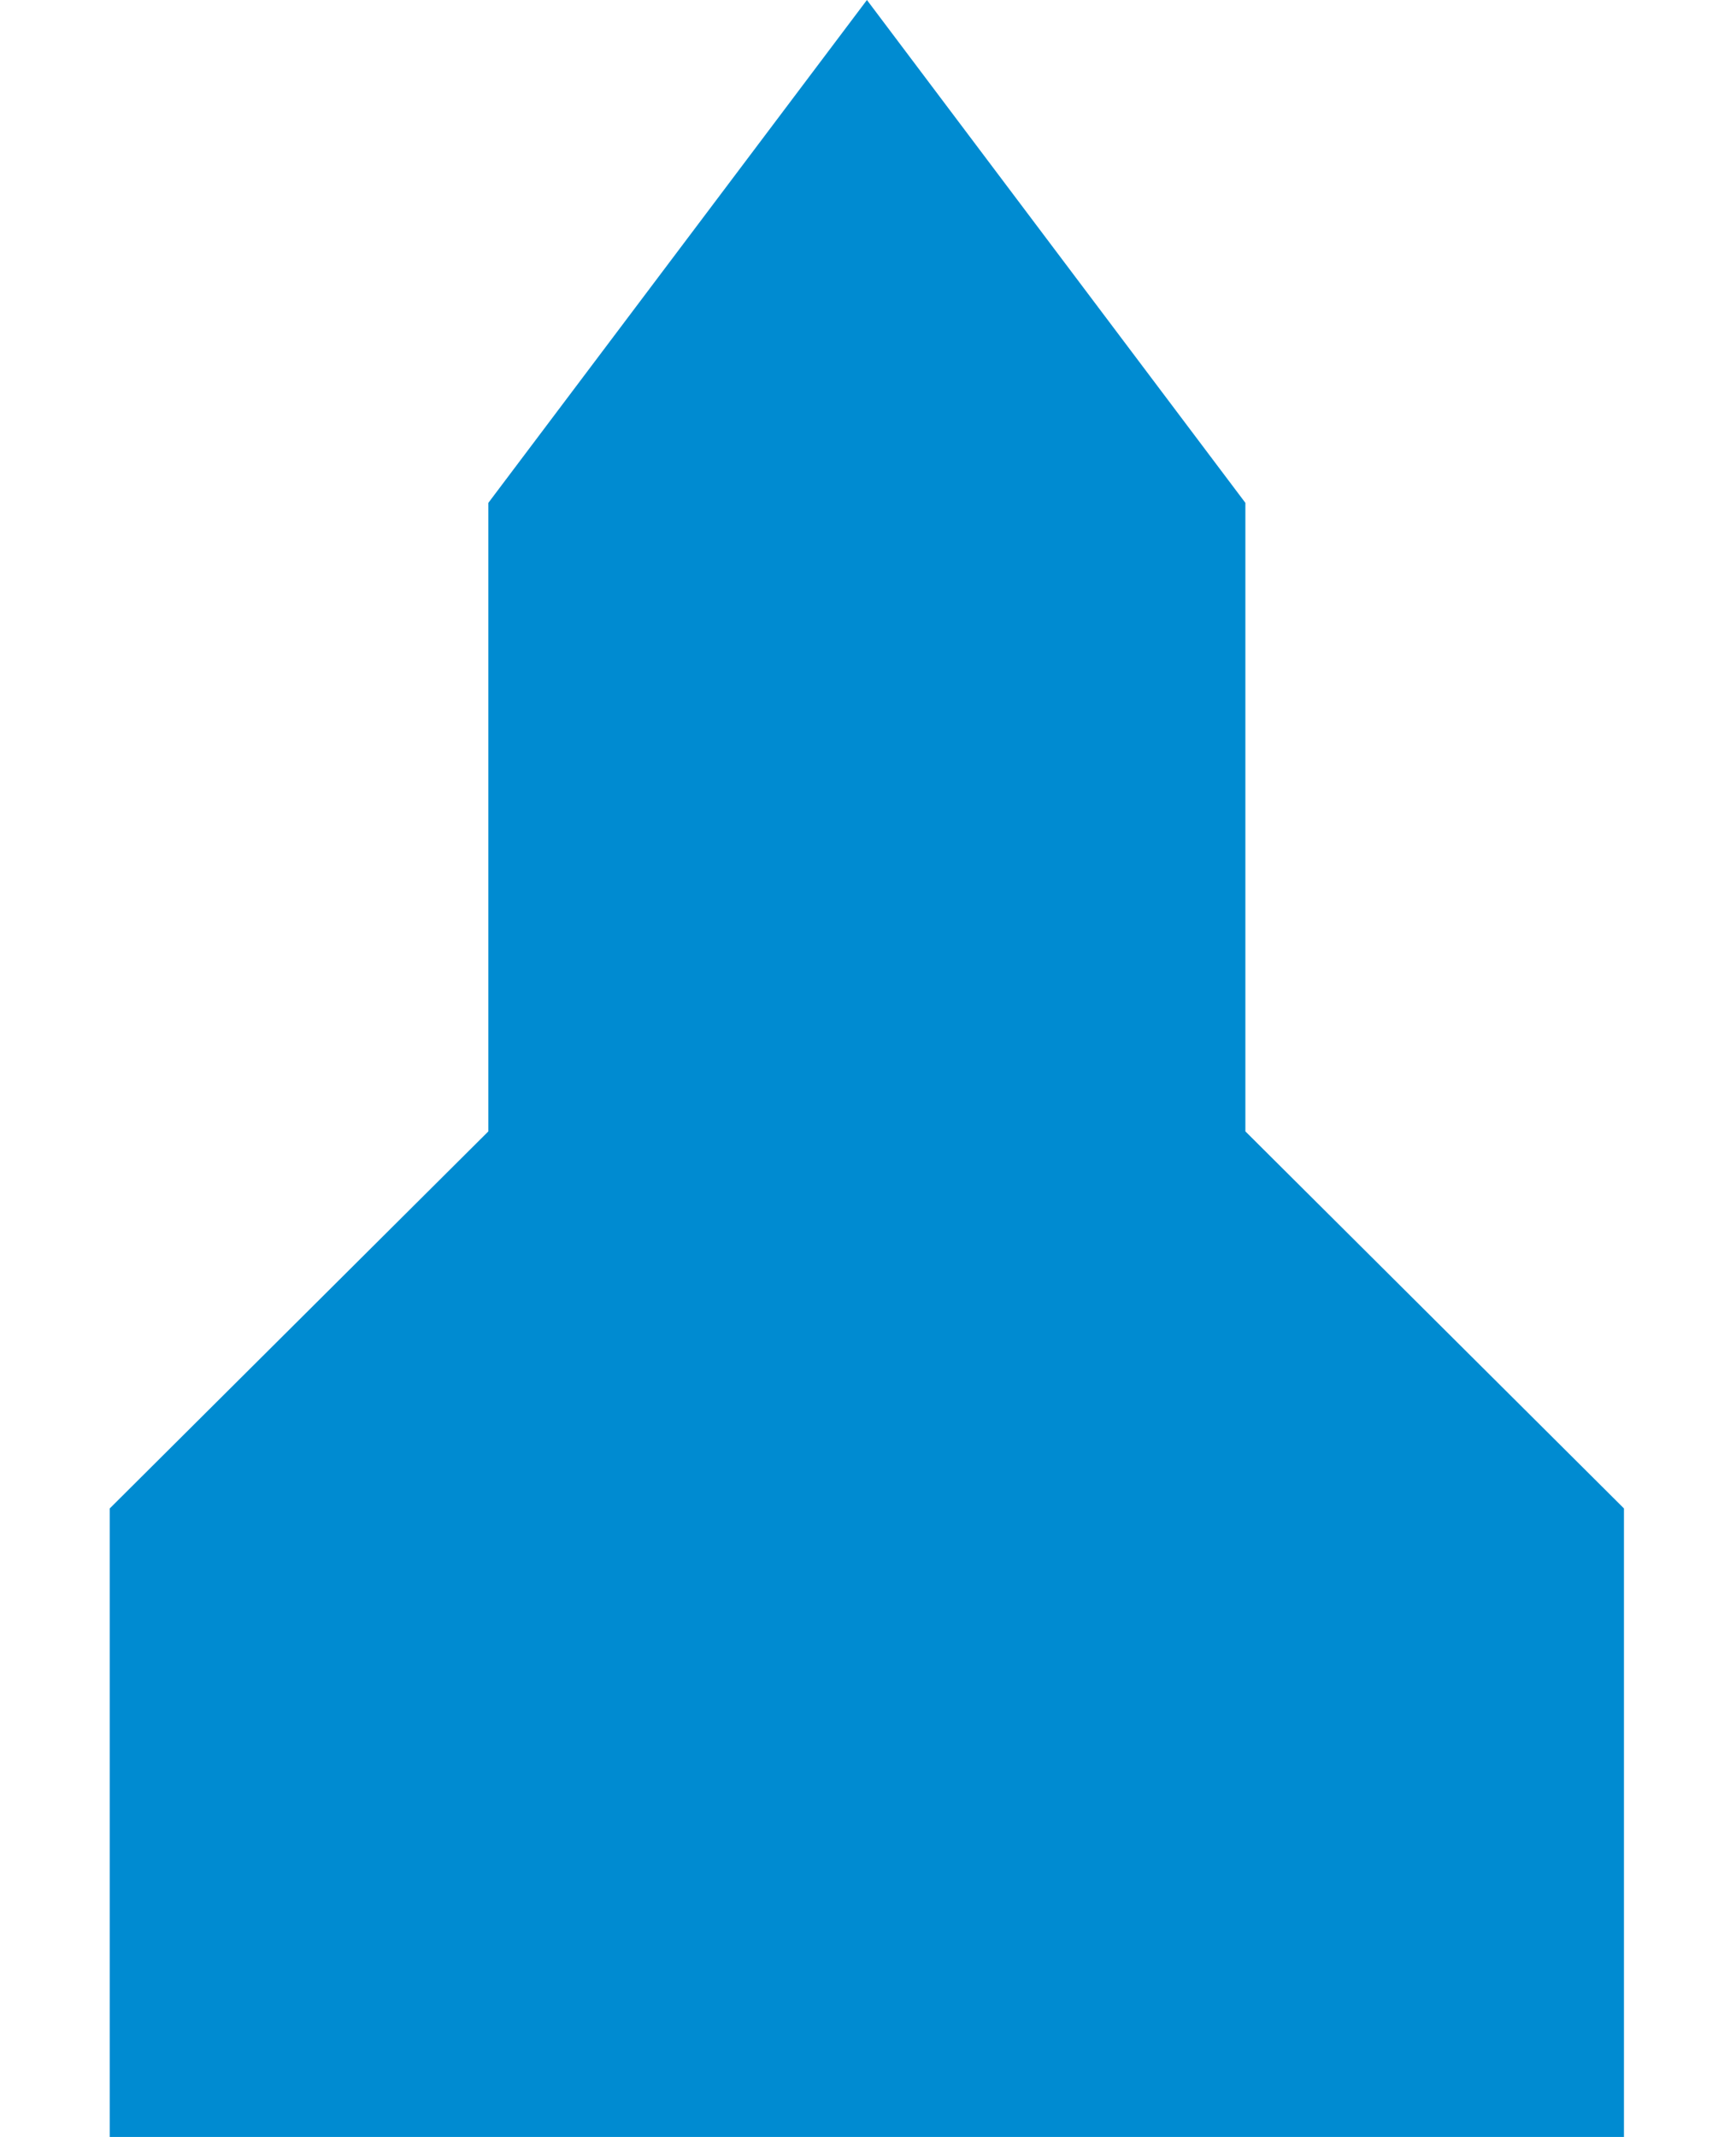 <svg width="13" height="16" viewBox="0 0 13 16" fill="none" xmlns="http://www.w3.org/2000/svg">
<path d="M12.161 11.294L9.326 8.471L9.326 3.765L6.492 4.59993e-07L3.657 3.765L3.657 8.471L0.822 11.294L0.822 16L12.161 16L12.161 11.294Z" fill="#008BD1"/>
</svg>